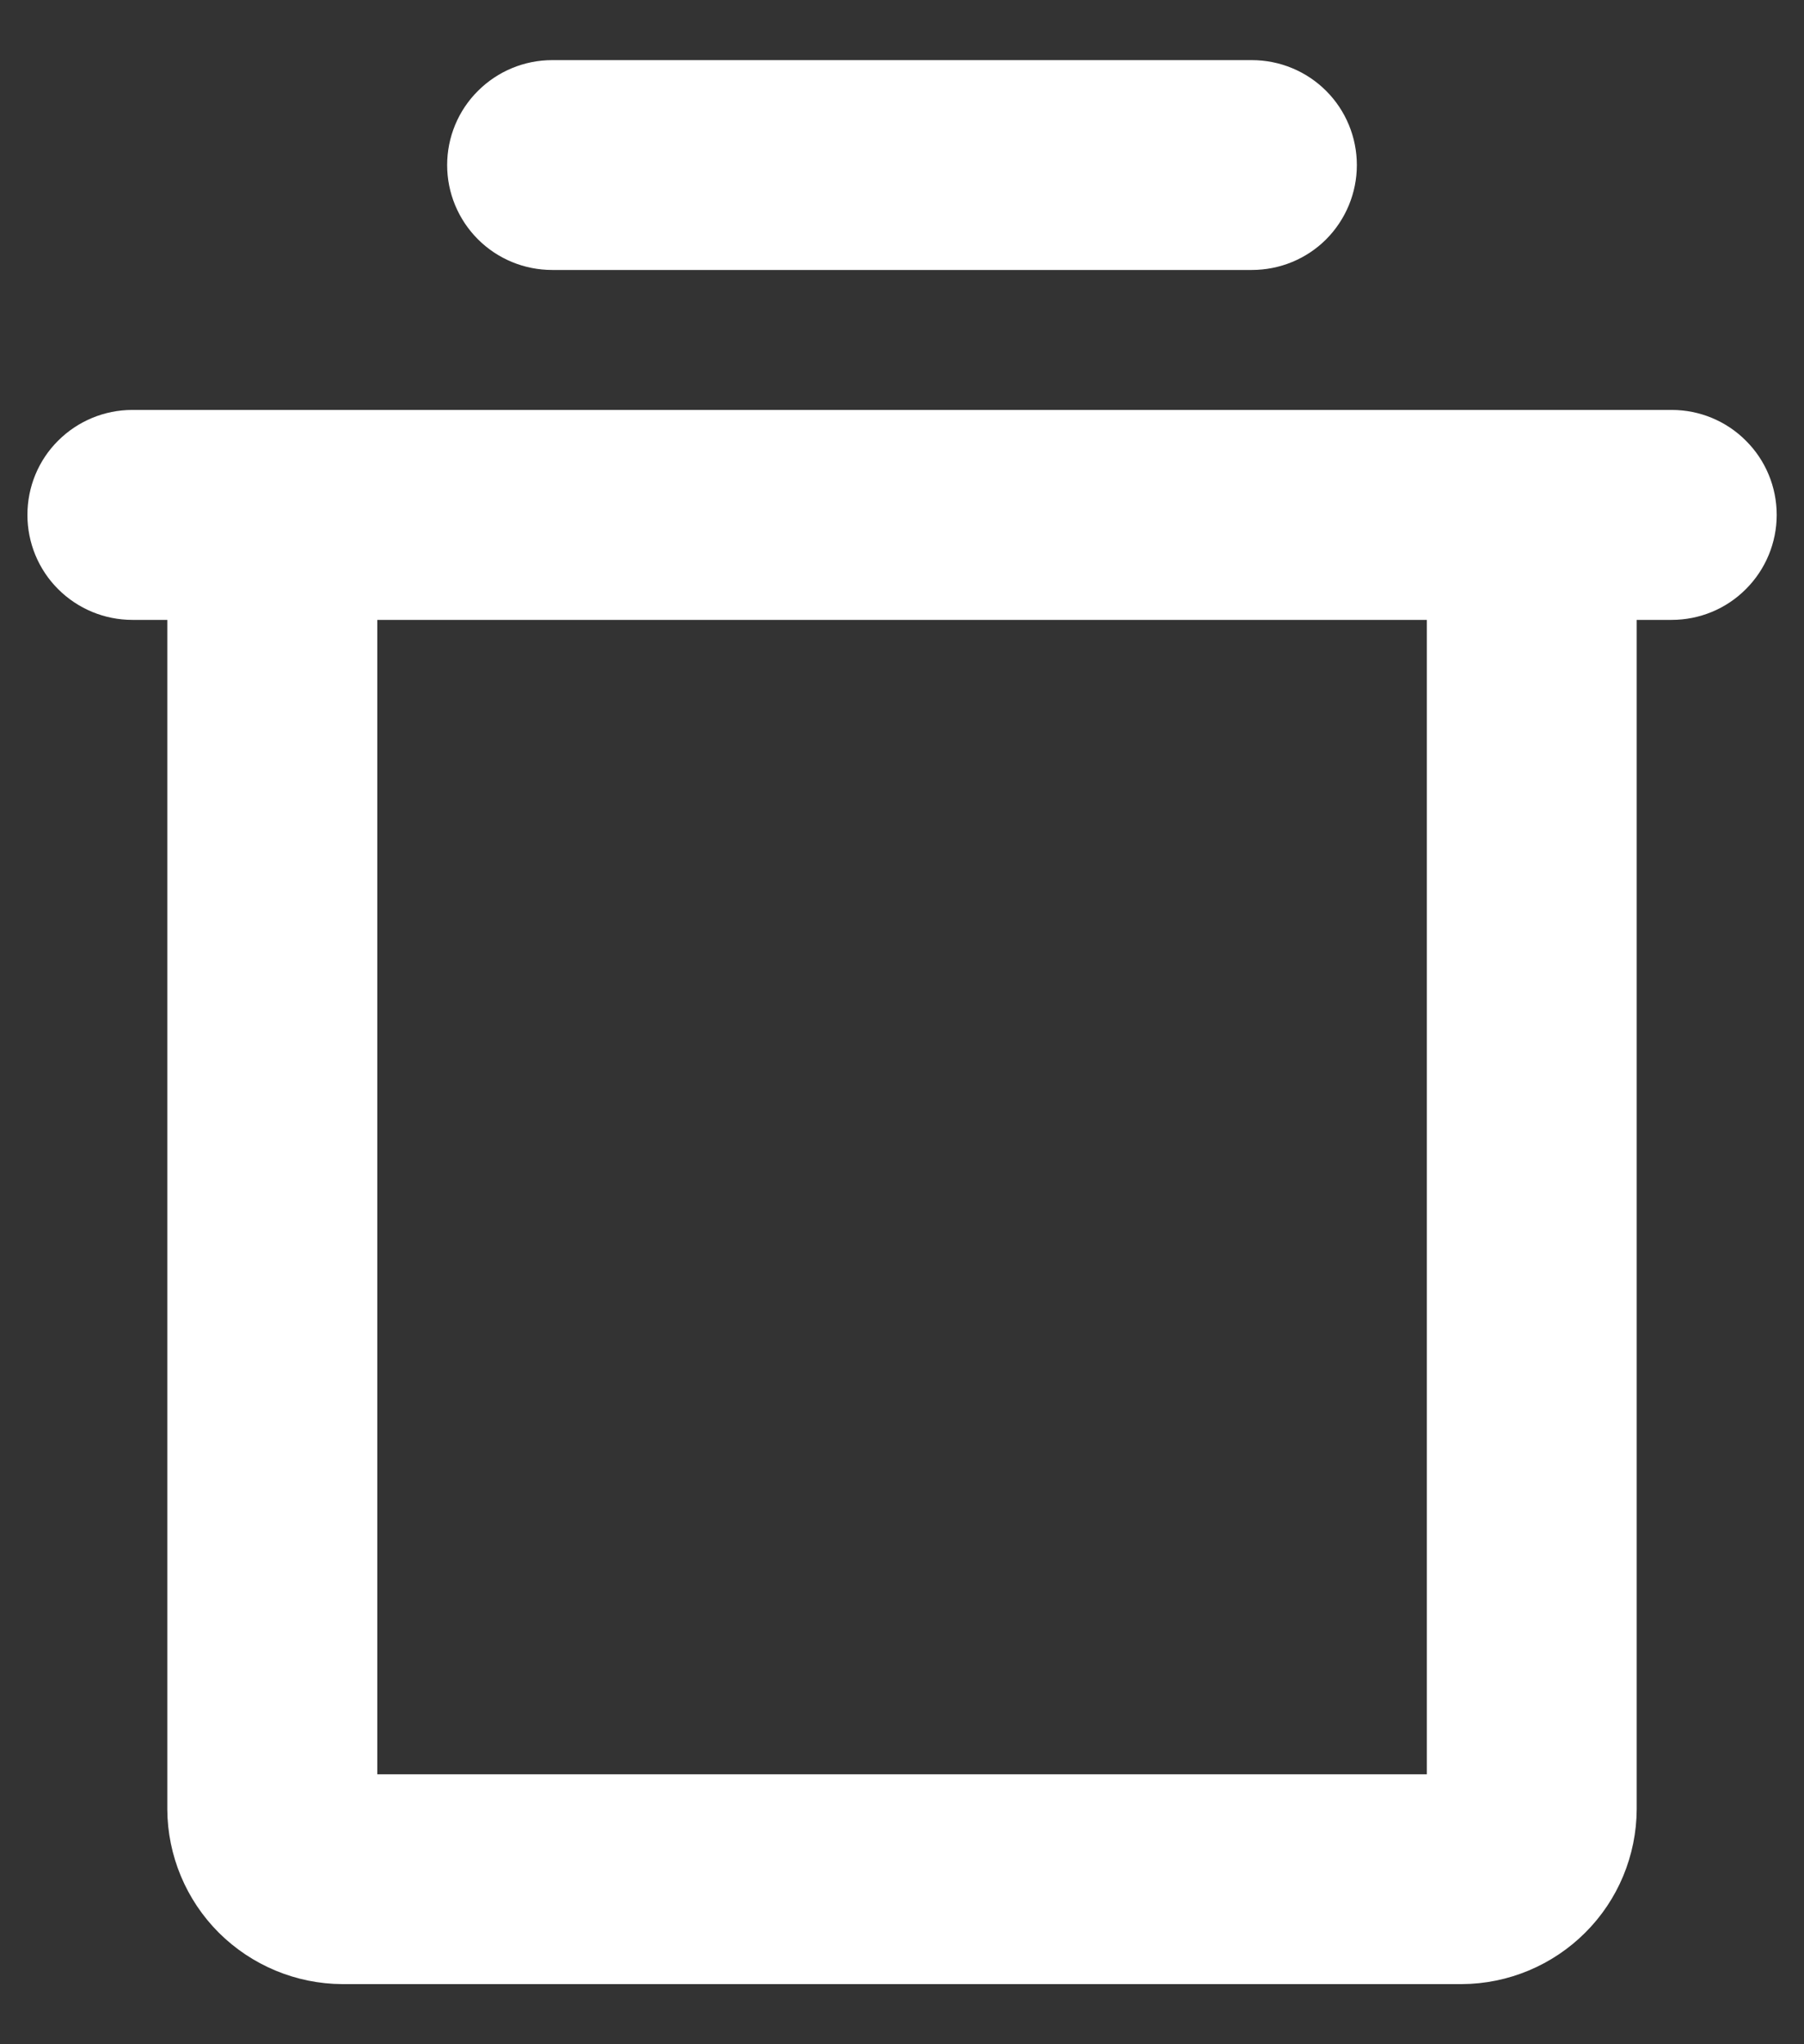 <svg width="15" height="17" viewBox="0 0 15 17" fill="none" xmlns="http://www.w3.org/2000/svg">
<rect x="0" y="0" width="15" height="17" fill="#333333" stroke="none"/>
<path d="M13.9 3.409H1.1C0.869 3.409 0.647 3.501 0.483 3.665C0.319 3.828 0.228 4.05 0.228 4.282C0.228 4.513 0.319 4.735 0.483 4.899C0.647 5.063 0.869 5.155 1.1 5.155H1.391V15.046C1.393 15.431 1.547 15.8 1.819 16.072C2.092 16.344 2.461 16.498 2.846 16.5H12.155C12.54 16.498 12.909 16.344 13.181 16.072C13.454 15.8 13.607 15.431 13.609 15.046V5.155H13.9C14.132 5.155 14.354 5.063 14.517 4.899C14.681 4.735 14.773 4.513 14.773 4.282C14.773 4.05 14.681 3.828 14.517 3.665C14.354 3.501 14.132 3.409 13.9 3.409ZM11.864 14.755H3.137V5.155H11.864V14.755ZM3.718 1.373C3.718 1.141 3.81 0.919 3.974 0.756C4.138 0.592 4.36 0.5 4.591 0.5H10.409C10.641 0.5 10.863 0.592 11.027 0.756C11.19 0.919 11.282 1.141 11.282 1.373C11.282 1.604 11.19 1.826 11.027 1.99C10.863 2.154 10.641 2.245 10.409 2.245H4.591C4.36 2.245 4.138 2.154 3.974 1.99C3.81 1.826 3.718 1.604 3.718 1.373Z" fill="white"/>
</svg>
